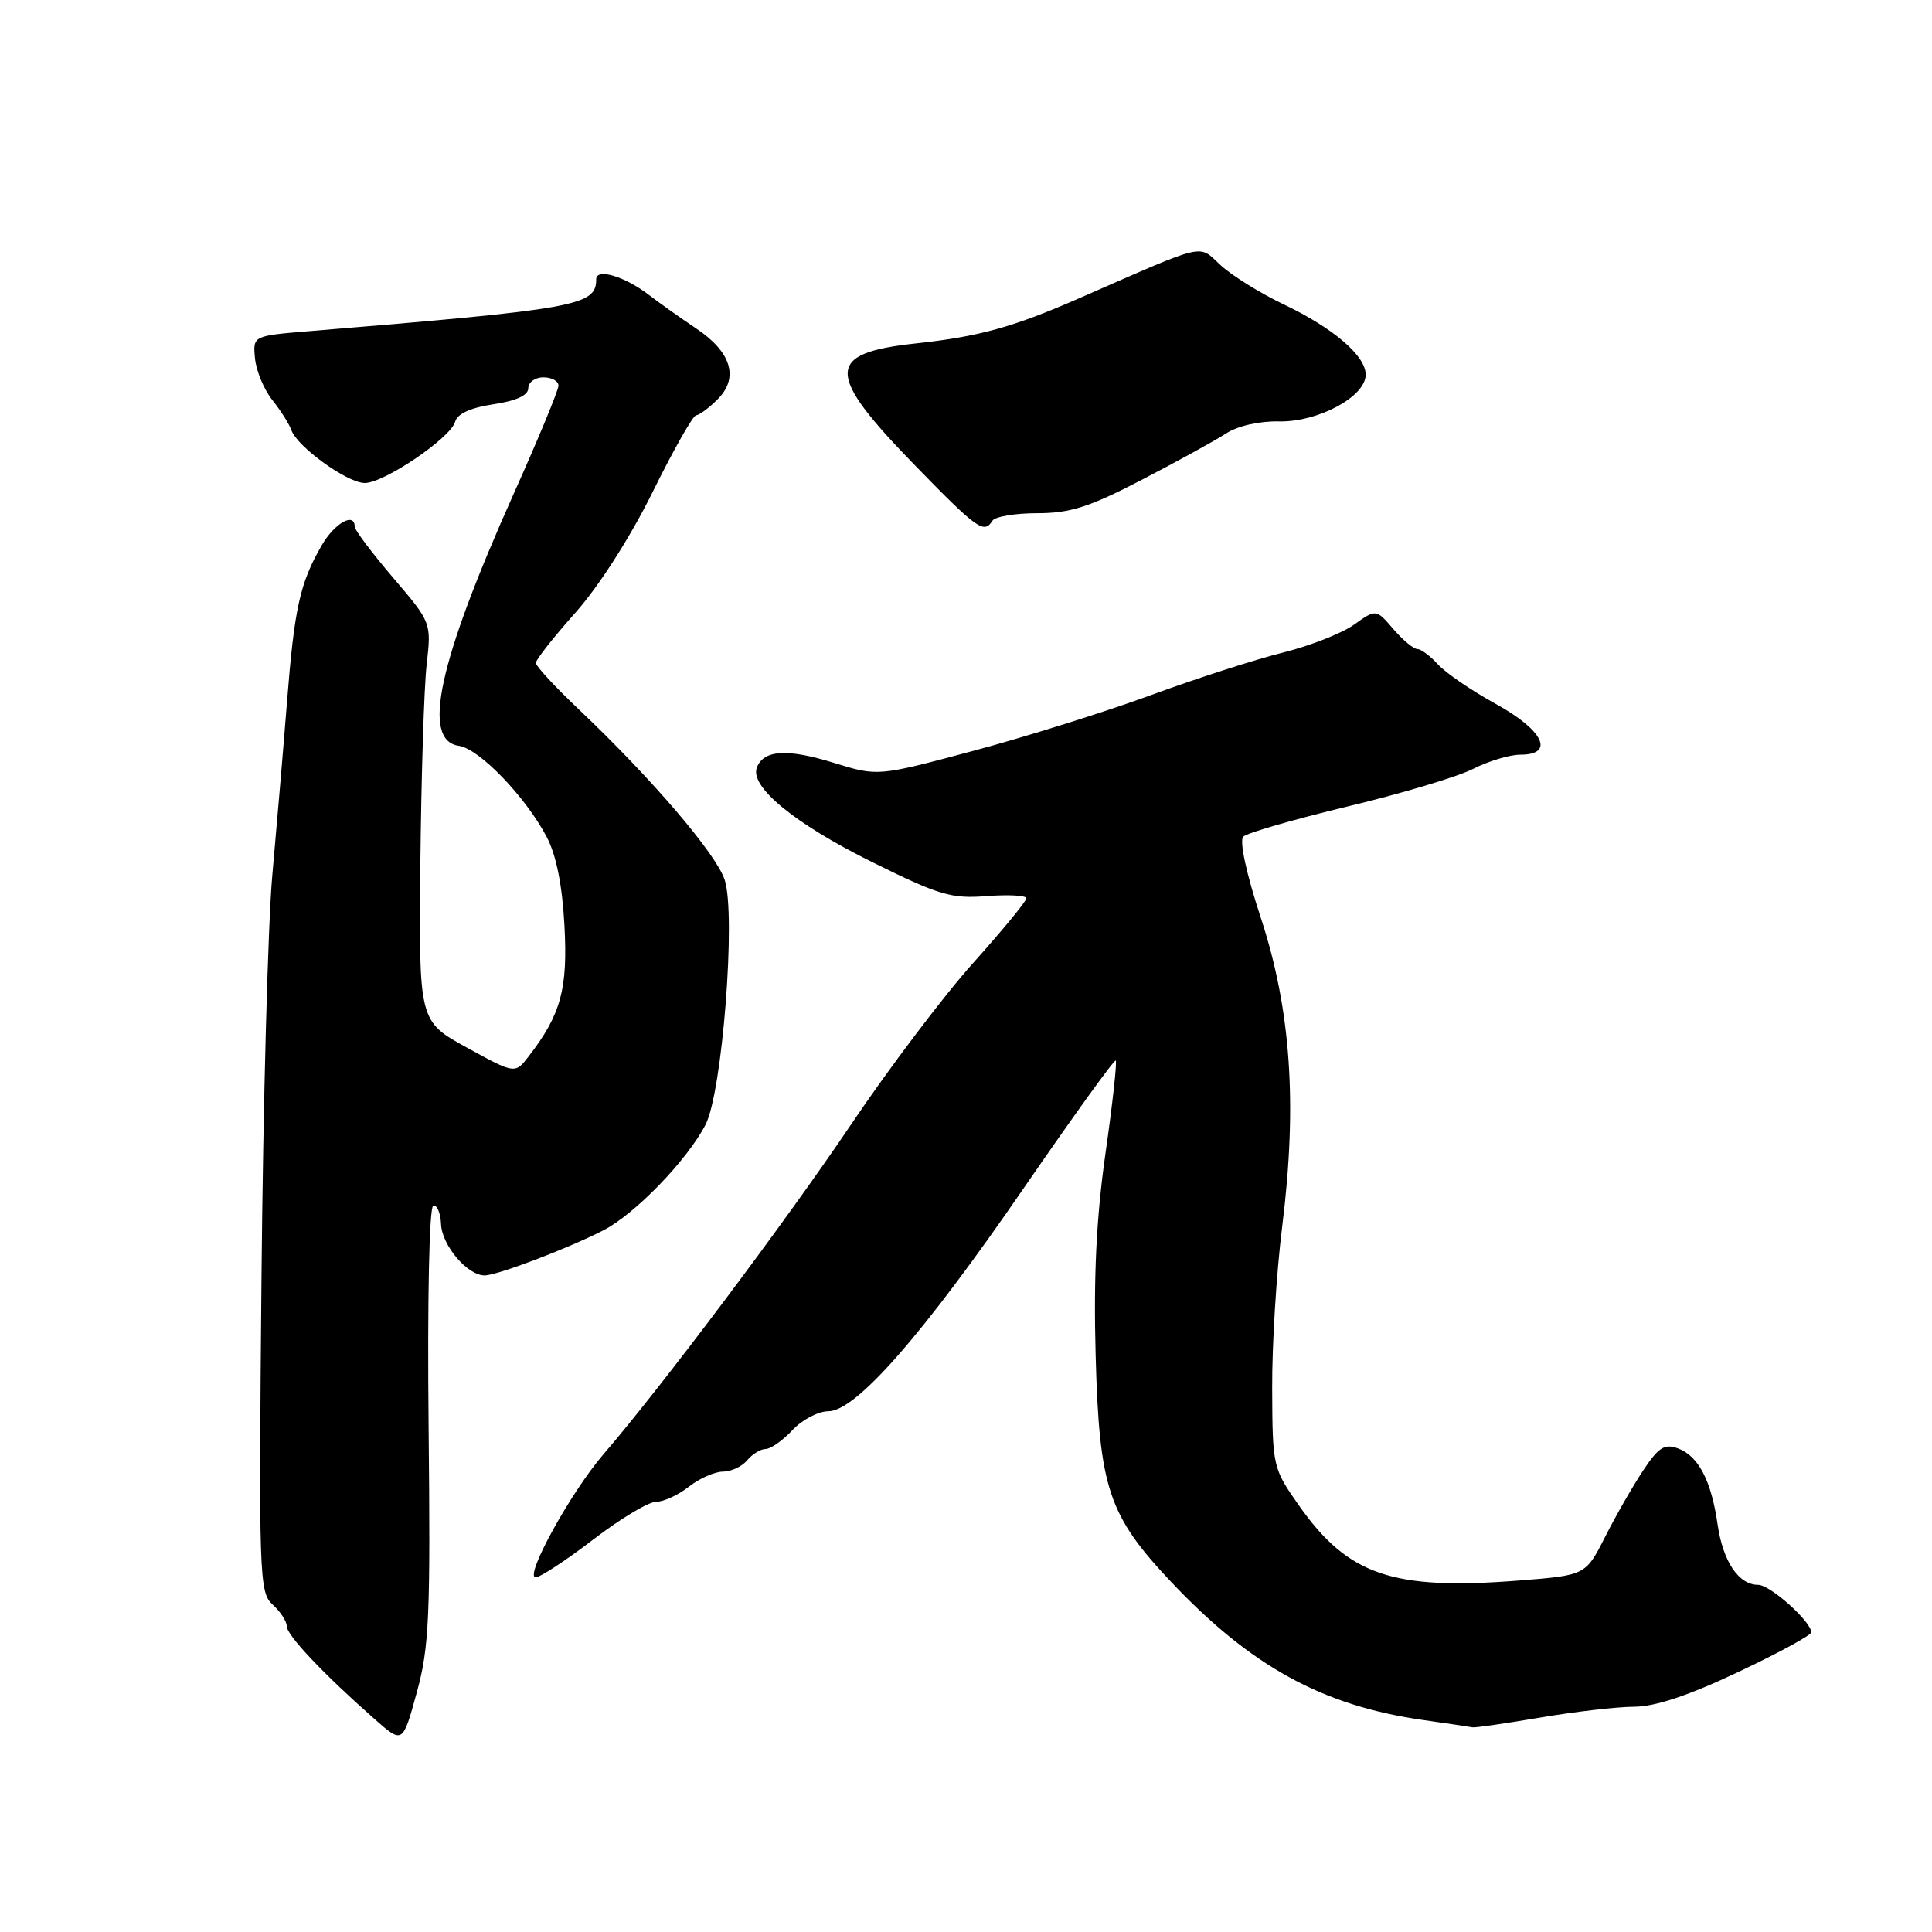 <?xml version="1.0" encoding="UTF-8" standalone="no"?>
<!DOCTYPE svg PUBLIC "-//W3C//DTD SVG 1.1//EN" "http://www.w3.org/Graphics/SVG/1.1/DTD/svg11.dtd" >
<svg xmlns="http://www.w3.org/2000/svg" xmlns:xlink="http://www.w3.org/1999/xlink" version="1.1" viewBox="0 0 256 256">
 <g >
 <path fill="currentColor"
d=" M 56.79 188.76 C 56.62 172.02 56.88 159.91 57.41 159.76 C 57.91 159.62 58.38 160.73 58.44 162.22 C 58.57 165.04 61.94 169.00 64.21 169.00 C 65.86 169.00 75.14 165.48 79.92 163.04 C 84.12 160.90 91.05 153.74 93.49 149.02 C 95.71 144.72 97.55 121.19 96.02 116.57 C 94.88 113.12 86.33 103.13 76.75 94.05 C 73.59 91.06 71.00 88.26 71.00 87.84 C 71.00 87.42 73.36 84.42 76.25 81.18 C 79.36 77.68 83.54 71.15 86.50 65.15 C 89.25 59.59 91.84 55.02 92.25 55.02 C 92.66 55.01 93.94 54.06 95.09 52.91 C 97.95 50.05 96.91 46.64 92.23 43.51 C 90.18 42.14 87.38 40.15 86.00 39.09 C 82.79 36.62 79.00 35.49 79.00 37.00 C 79.00 40.51 76.57 40.95 41.00 43.88 C 33.50 44.50 33.50 44.50 33.79 47.50 C 33.95 49.15 34.98 51.62 36.08 53.00 C 37.18 54.38 38.32 56.17 38.61 57.00 C 39.42 59.24 46.03 64.00 48.34 64.00 C 50.91 64.00 59.73 58.02 60.31 55.88 C 60.59 54.83 62.37 54.02 65.37 53.57 C 68.41 53.12 70.00 52.38 70.00 51.44 C 70.00 50.65 70.90 50.00 72.00 50.00 C 73.10 50.00 74.00 50.49 74.00 51.10 C 74.00 51.70 71.35 58.11 68.10 65.35 C 58.06 87.77 55.81 98.12 60.82 98.83 C 63.50 99.21 69.61 105.55 72.42 110.86 C 73.70 113.27 74.50 117.25 74.79 122.60 C 75.25 131.02 74.34 134.40 70.10 139.91 C 68.25 142.32 68.25 142.32 61.88 138.82 C 55.50 135.32 55.50 135.32 55.70 114.41 C 55.82 102.91 56.19 91.03 56.54 88.00 C 57.16 82.51 57.16 82.49 52.08 76.54 C 49.29 73.27 47.00 70.23 47.00 69.79 C 47.00 67.81 44.32 69.32 42.63 72.26 C 39.74 77.26 39.01 80.57 38.03 93.00 C 37.53 99.33 36.65 109.67 36.08 116.00 C 35.51 122.33 34.86 146.27 34.65 169.21 C 34.28 208.95 34.35 211.01 36.13 212.62 C 37.16 213.55 38.00 214.84 38.00 215.49 C 38.00 216.68 42.86 221.82 49.63 227.78 C 53.36 231.07 53.36 231.07 55.22 224.28 C 56.88 218.26 57.05 214.28 56.79 188.76 Z  M 204.12 227.58 C 208.73 226.80 214.34 226.15 216.58 226.15 C 219.34 226.13 223.82 224.64 230.33 221.55 C 235.65 219.04 240.00 216.67 240.00 216.29 C 240.00 214.87 234.56 210.00 232.97 210.00 C 230.38 210.00 228.30 206.91 227.59 202.00 C 226.76 196.19 225.04 192.91 222.34 191.92 C 220.55 191.27 219.76 191.77 217.71 194.87 C 216.35 196.92 214.08 200.88 212.67 203.67 C 210.10 208.73 210.10 208.73 201.24 209.43 C 184.52 210.74 178.63 208.73 172.13 199.50 C 168.66 194.56 168.61 194.37 168.57 184.00 C 168.54 178.22 169.14 168.55 169.90 162.50 C 171.92 146.31 171.06 133.78 167.07 121.63 C 165.14 115.76 164.20 111.40 164.74 110.86 C 165.23 110.37 171.46 108.57 178.57 106.86 C 185.68 105.16 193.16 102.92 195.20 101.88 C 197.23 100.85 200.04 100.00 201.45 100.00 C 206.09 100.00 204.51 96.74 198.19 93.27 C 194.99 91.51 191.54 89.15 190.53 88.03 C 189.52 86.92 188.29 86.00 187.80 86.00 C 187.31 86.00 185.88 84.81 184.62 83.35 C 182.34 80.69 182.34 80.69 179.42 82.77 C 177.81 83.92 173.57 85.58 170.00 86.47 C 166.43 87.35 158.55 89.89 152.50 92.11 C 146.45 94.33 135.83 97.66 128.90 99.51 C 116.31 102.88 116.31 102.88 110.49 101.08 C 104.32 99.17 101.18 99.36 100.29 101.70 C 99.31 104.23 105.28 109.13 115.50 114.20 C 124.45 118.63 126.05 119.11 130.75 118.74 C 133.64 118.52 136.00 118.65 136.00 119.03 C 136.00 119.42 132.82 123.28 128.93 127.62 C 125.05 131.95 117.77 141.57 112.77 149.00 C 104.07 161.91 87.64 183.79 79.95 192.71 C 75.64 197.71 69.42 209.00 70.98 209.00 C 71.58 209.00 75.01 206.75 78.60 204.00 C 82.18 201.25 85.93 199.00 86.92 199.00 C 87.92 199.00 89.87 198.10 91.27 197.00 C 92.67 195.90 94.70 195.00 95.79 195.00 C 96.87 195.00 98.32 194.32 99.00 193.50 C 99.68 192.68 100.79 192.00 101.45 192.00 C 102.11 192.00 103.71 190.88 105.00 189.50 C 106.29 188.12 108.43 187.00 109.75 187.00 C 113.42 187.00 122.30 176.86 135.71 157.35 C 142.20 147.92 147.65 140.35 147.84 140.53 C 148.03 140.71 147.42 146.25 146.48 152.84 C 145.27 161.36 144.89 169.11 145.18 179.66 C 145.66 197.20 146.86 200.79 155.19 209.62 C 165.75 220.80 175.21 225.99 188.50 227.90 C 191.80 228.37 194.78 228.81 195.12 228.88 C 195.46 228.95 199.51 228.36 204.12 227.58 Z  M 131.50 69.00 C 131.84 68.45 134.52 68.00 137.44 68.00 C 141.80 68.00 144.34 67.19 151.33 63.56 C 156.03 61.12 161.04 58.36 162.46 57.44 C 163.98 56.44 166.86 55.78 169.50 55.84 C 174.64 55.94 180.89 52.59 180.96 49.70 C 181.02 47.19 176.72 43.49 170.11 40.34 C 167.02 38.87 163.27 36.54 161.77 35.17 C 158.69 32.35 160.22 31.99 143.00 39.52 C 134.20 43.37 129.74 44.60 121.32 45.51 C 109.32 46.81 109.32 49.44 121.32 61.75 C 129.48 70.12 130.40 70.78 131.50 69.00 Z "/>
</g>
</svg>